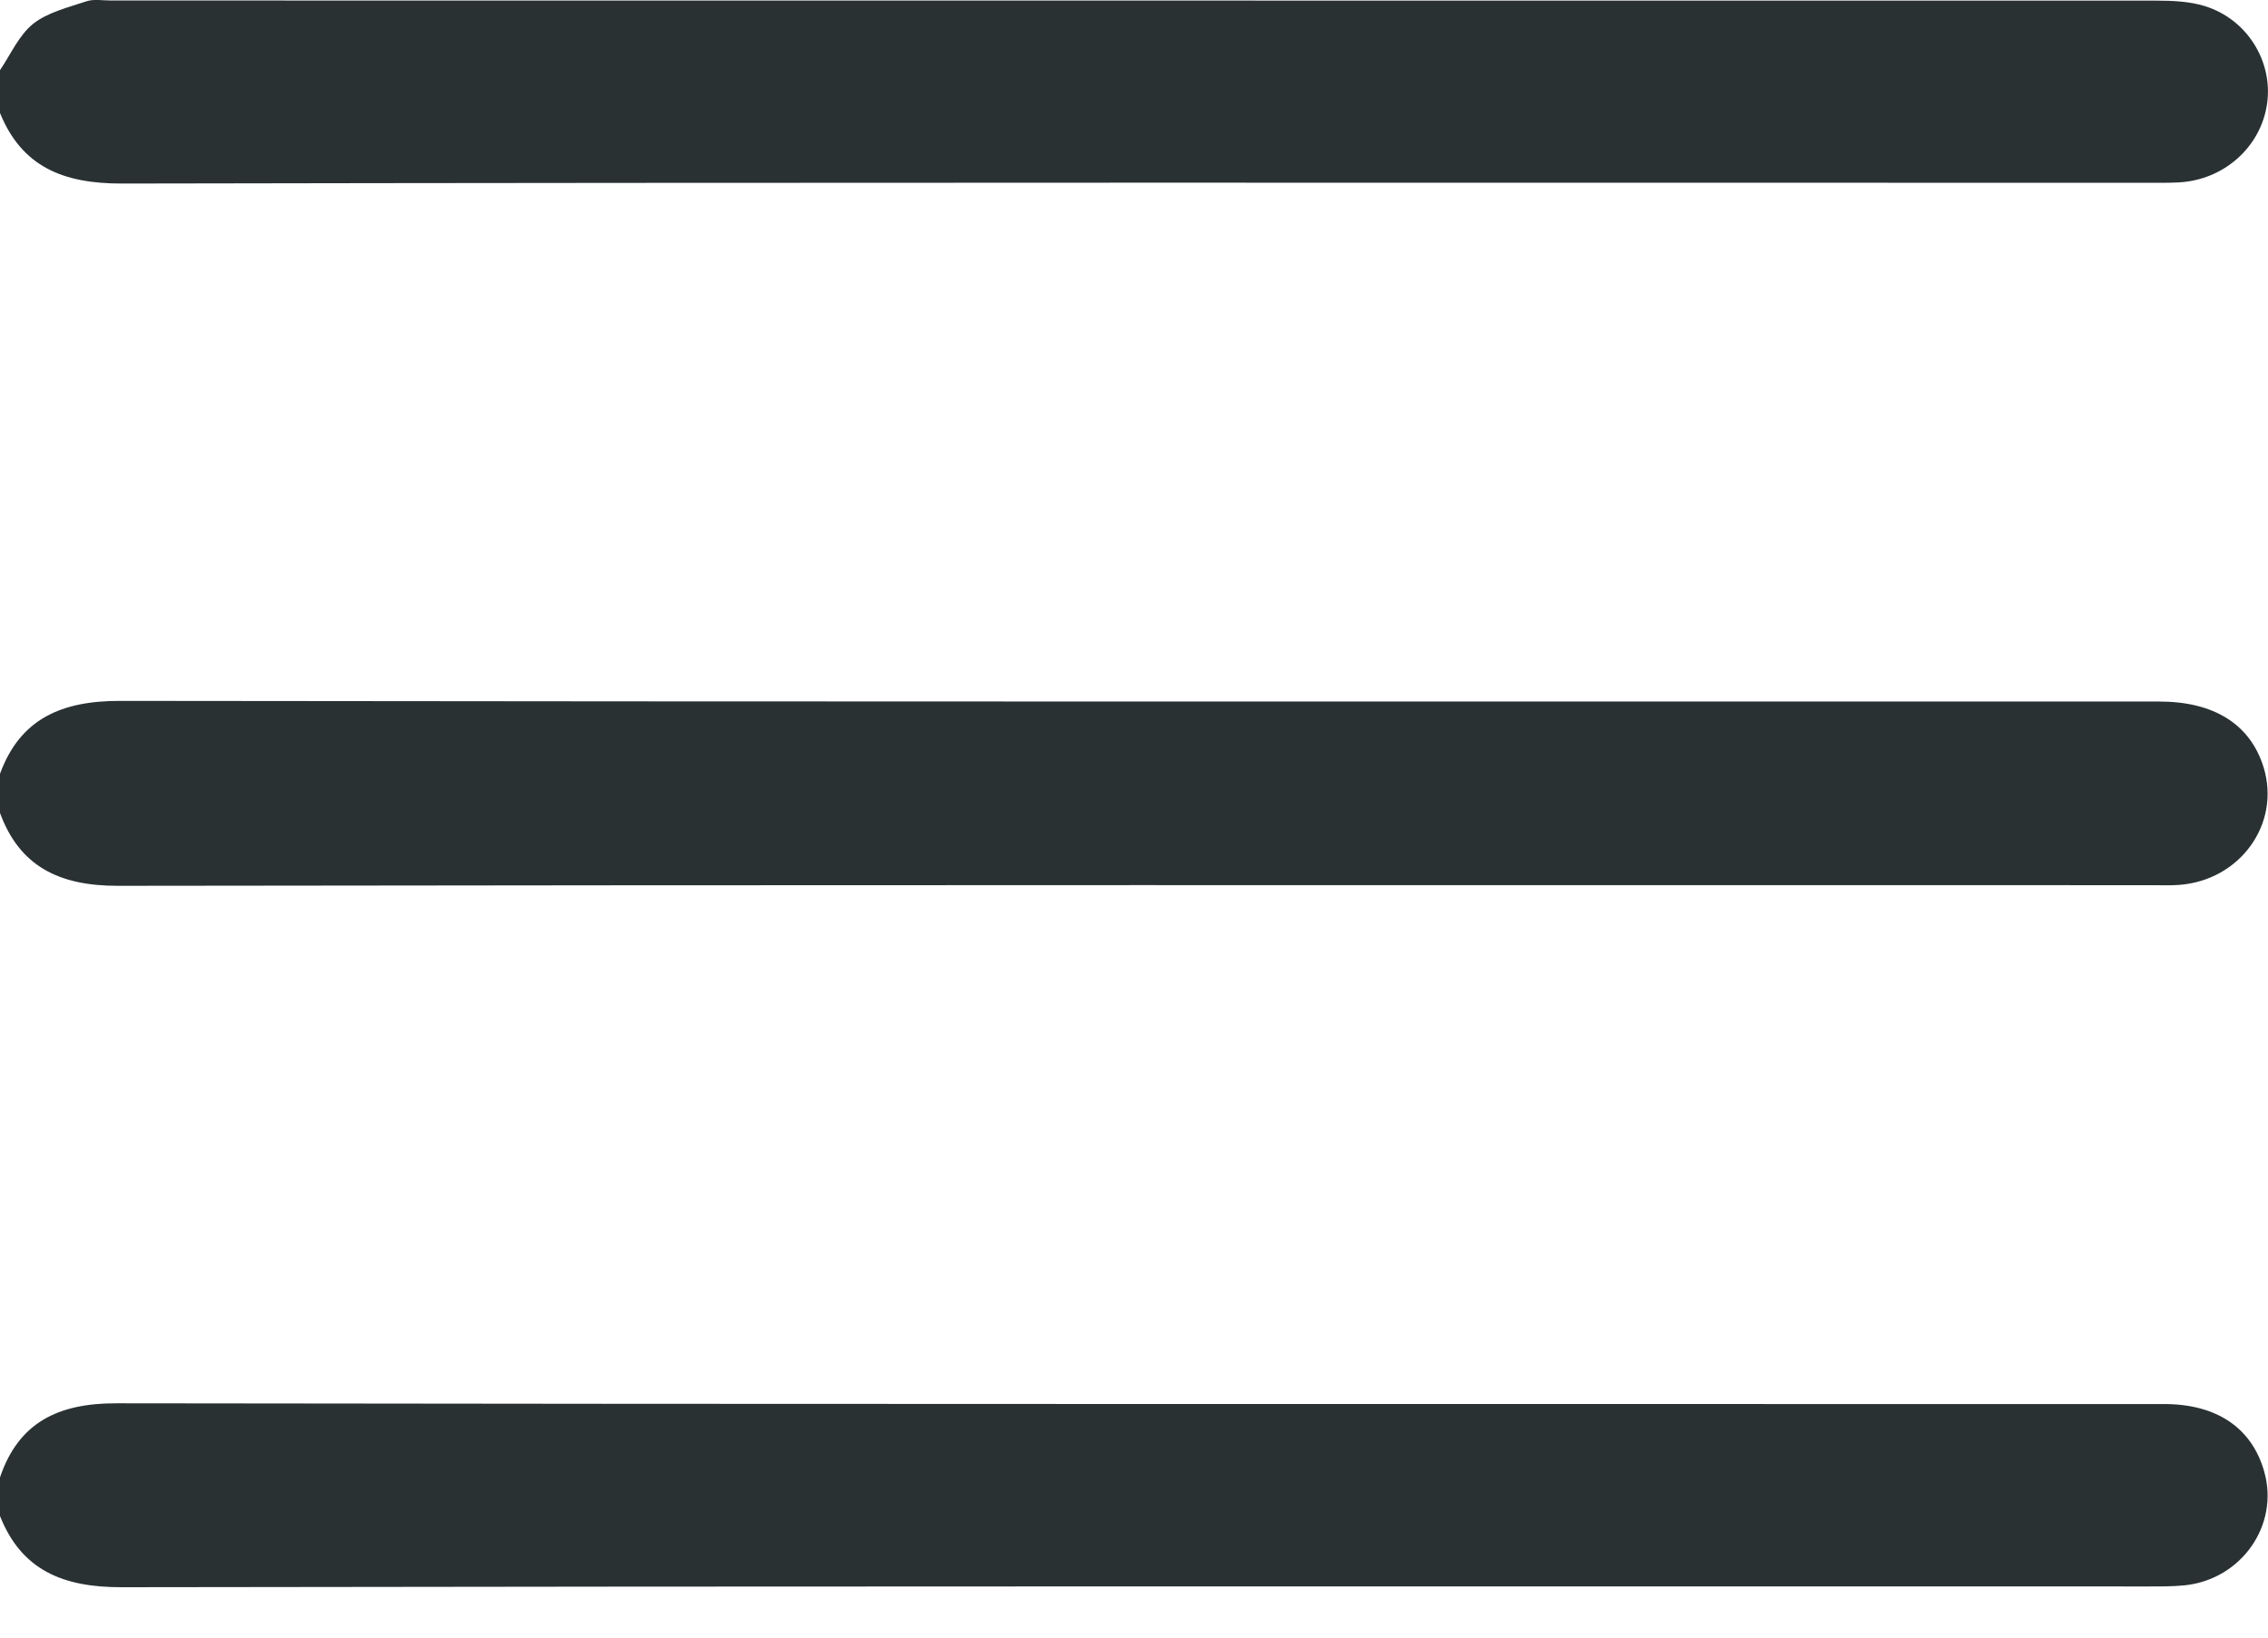 <svg width="18" height="13" viewBox="0 0 18 13" fill="none" xmlns="http://www.w3.org/2000/svg">
<g id="Layer_1" clip-path="url(#clip0_2212_3828)">
<path id="Vector" d="M-5.82822e-05 6.143C0.16 5.705 0.49 5.563 0.954 5.564C6.348 5.571 11.742 5.569 17.136 5.569C17.573 5.569 17.86 5.751 17.965 6.091C18.103 6.54 17.778 6.991 17.291 7.025C17.221 7.03 17.151 7.027 17.08 7.027C11.698 7.027 6.316 7.024 0.933 7.032C0.471 7.032 0.155 6.879 -0.001 6.451V6.144L-5.82822e-05 6.143Z" fill="#293133"/>
<path id="Vector_2" d="M0 0.557C0.085 0.432 0.149 0.281 0.263 0.189C0.378 0.098 0.541 0.059 0.687 0.01C0.744 -0.009 0.814 0.004 0.879 0.004C6.291 0.004 11.704 0.004 17.116 0.005C17.243 0.005 17.377 0.011 17.497 0.048C17.833 0.151 18.04 0.486 17.993 0.821C17.945 1.166 17.651 1.429 17.292 1.448C17.216 1.452 17.14 1.451 17.064 1.451C11.698 1.451 6.332 1.447 0.967 1.457C0.503 1.458 0.174 1.325 0 0.897C0 0.784 0 0.67 0 0.557L0 0.557Z" fill="#293133"/>
<path id="Vector_3" d="M0 11.728C0.147 11.294 0.459 11.139 0.924 11.14C6.341 11.148 11.759 11.145 17.176 11.146C17.593 11.146 17.872 11.335 17.97 11.682C18.091 12.106 17.79 12.538 17.339 12.585C17.24 12.595 17.14 12.594 17.041 12.594C11.682 12.594 6.323 12.591 0.965 12.6C0.501 12.601 0.171 12.466 0 12.035V11.728L0 11.728Z" fill="#293133"/>
</g>
<defs>
<clipPath id="clip0_2212_3828">
<rect width="18" height="12.6" fill="white"/>
</clipPath>
</defs>
</svg>
